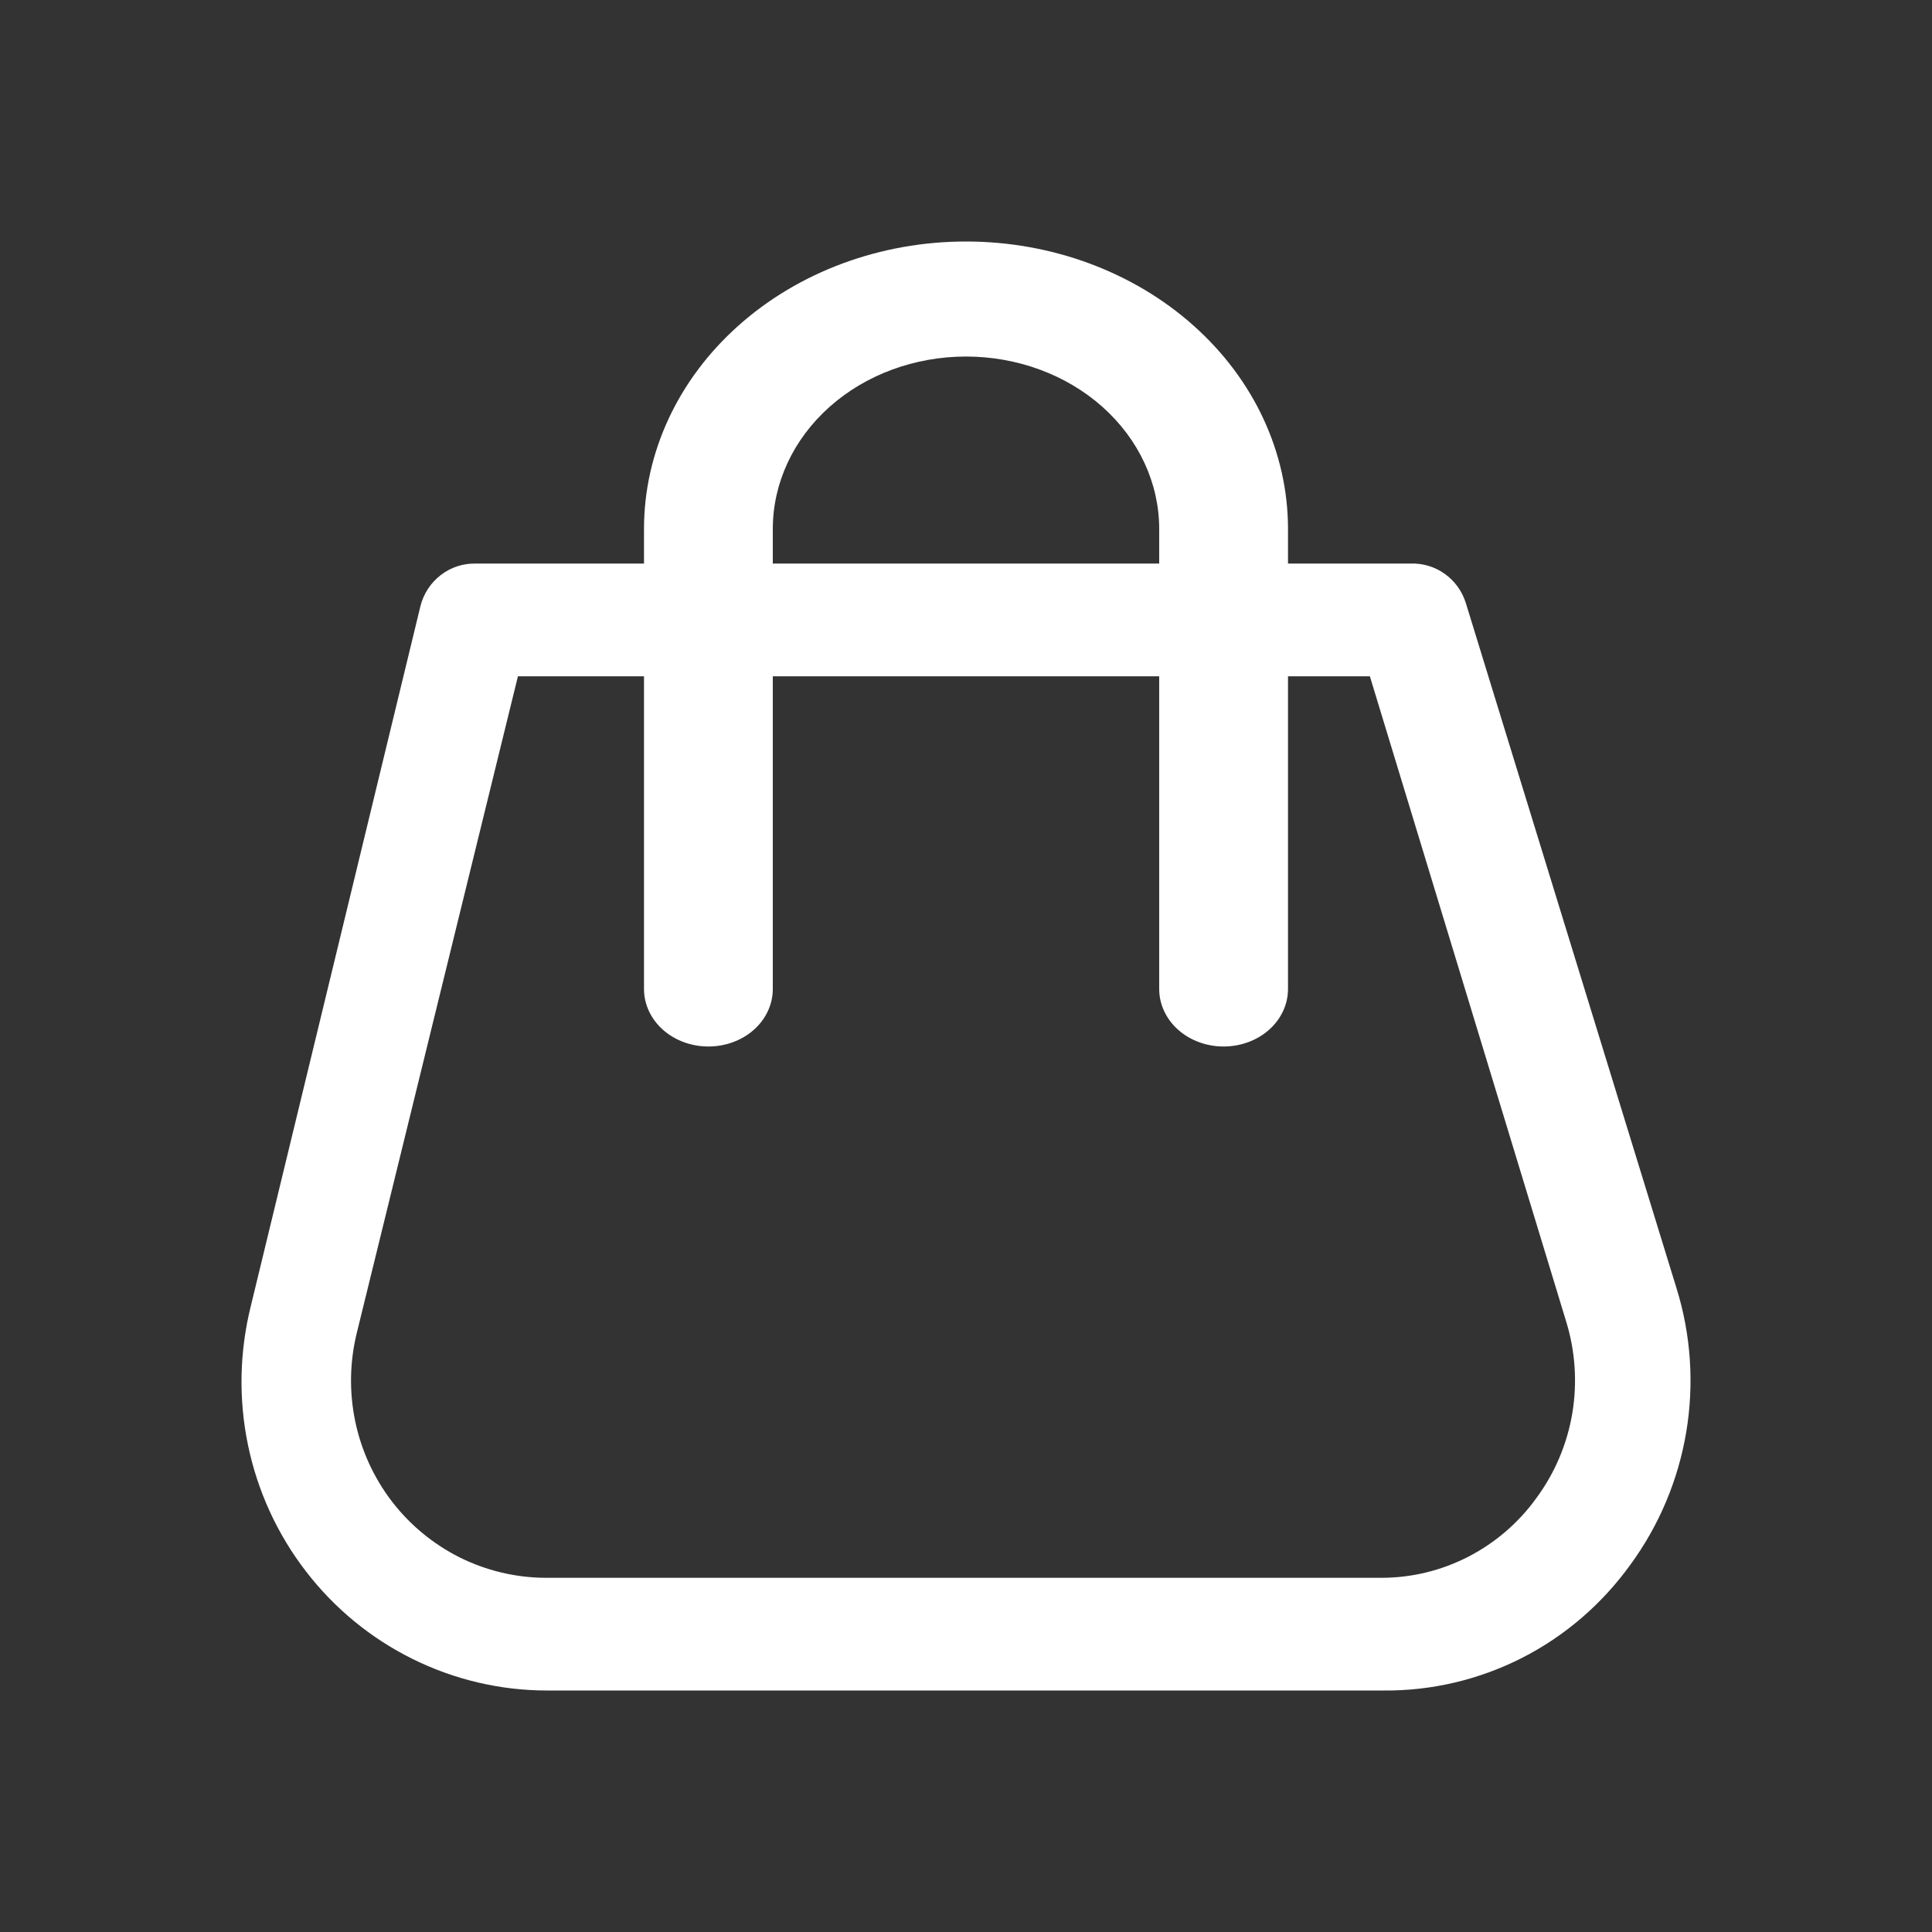 <svg xmlns="http://www.w3.org/2000/svg" width="24" height="24" viewBox="0 0 24 24" fill="none">
  <rect x="0" y="0" width="24" height="24" fill="#333333" stroke="none"/>
  <path d="M15.2 13C14.988 13 14.784 12.925 14.634 12.791C14.484 12.657 14.4 12.475 14.4 12.286V6.571C14.4 6.003 14.147 5.458 13.697 5.056C13.247 4.654 12.636 4.429 12 4.429C11.364 4.429 10.753 4.654 10.303 5.056C9.853 5.458 9.6 6.003 9.6 6.571V12.286C9.6 12.475 9.516 12.657 9.366 12.791C9.216 12.925 9.012 13 8.8 13C8.588 13 8.384 12.925 8.234 12.791C8.084 12.657 8 12.475 8 12.286V6.571C8 5.624 8.421 4.716 9.172 4.046C9.922 3.376 10.939 3 12 3C13.061 3 14.078 3.376 14.828 4.046C15.579 4.716 16 5.624 16 6.571V12.286C16 12.475 15.916 12.657 15.766 12.791C15.616 12.925 15.412 13 15.2 13Z" fill="white"/>
  <path d="M17.183 21H6.795C6.217 21 5.646 20.866 5.127 20.609C4.608 20.353 4.154 19.98 3.799 19.518C3.444 19.057 3.198 18.52 3.08 17.948C2.962 17.377 2.975 16.785 3.117 16.219L5.222 7.533C5.26 7.377 5.35 7.24 5.476 7.143C5.602 7.046 5.757 6.996 5.915 7.001H17.516C17.669 6.994 17.82 7.038 17.945 7.127C18.07 7.215 18.163 7.343 18.209 7.491L20.826 16.002C21.006 16.58 21.047 17.193 20.947 17.79C20.847 18.387 20.609 18.952 20.252 19.439C19.9 19.927 19.439 20.324 18.905 20.596C18.371 20.867 17.781 21.006 17.183 21ZM6.434 8.401L4.433 16.555C4.344 16.915 4.337 17.29 4.412 17.653C4.487 18.016 4.643 18.357 4.868 18.651C5.093 18.944 5.381 19.181 5.709 19.346C6.038 19.51 6.4 19.597 6.767 19.6H17.156C17.533 19.601 17.904 19.511 18.24 19.338C18.576 19.165 18.867 18.914 19.088 18.606C19.316 18.296 19.468 17.936 19.532 17.555C19.595 17.174 19.569 16.784 19.455 16.415L17.017 8.401H6.434Z" fill="white"/>
</svg>